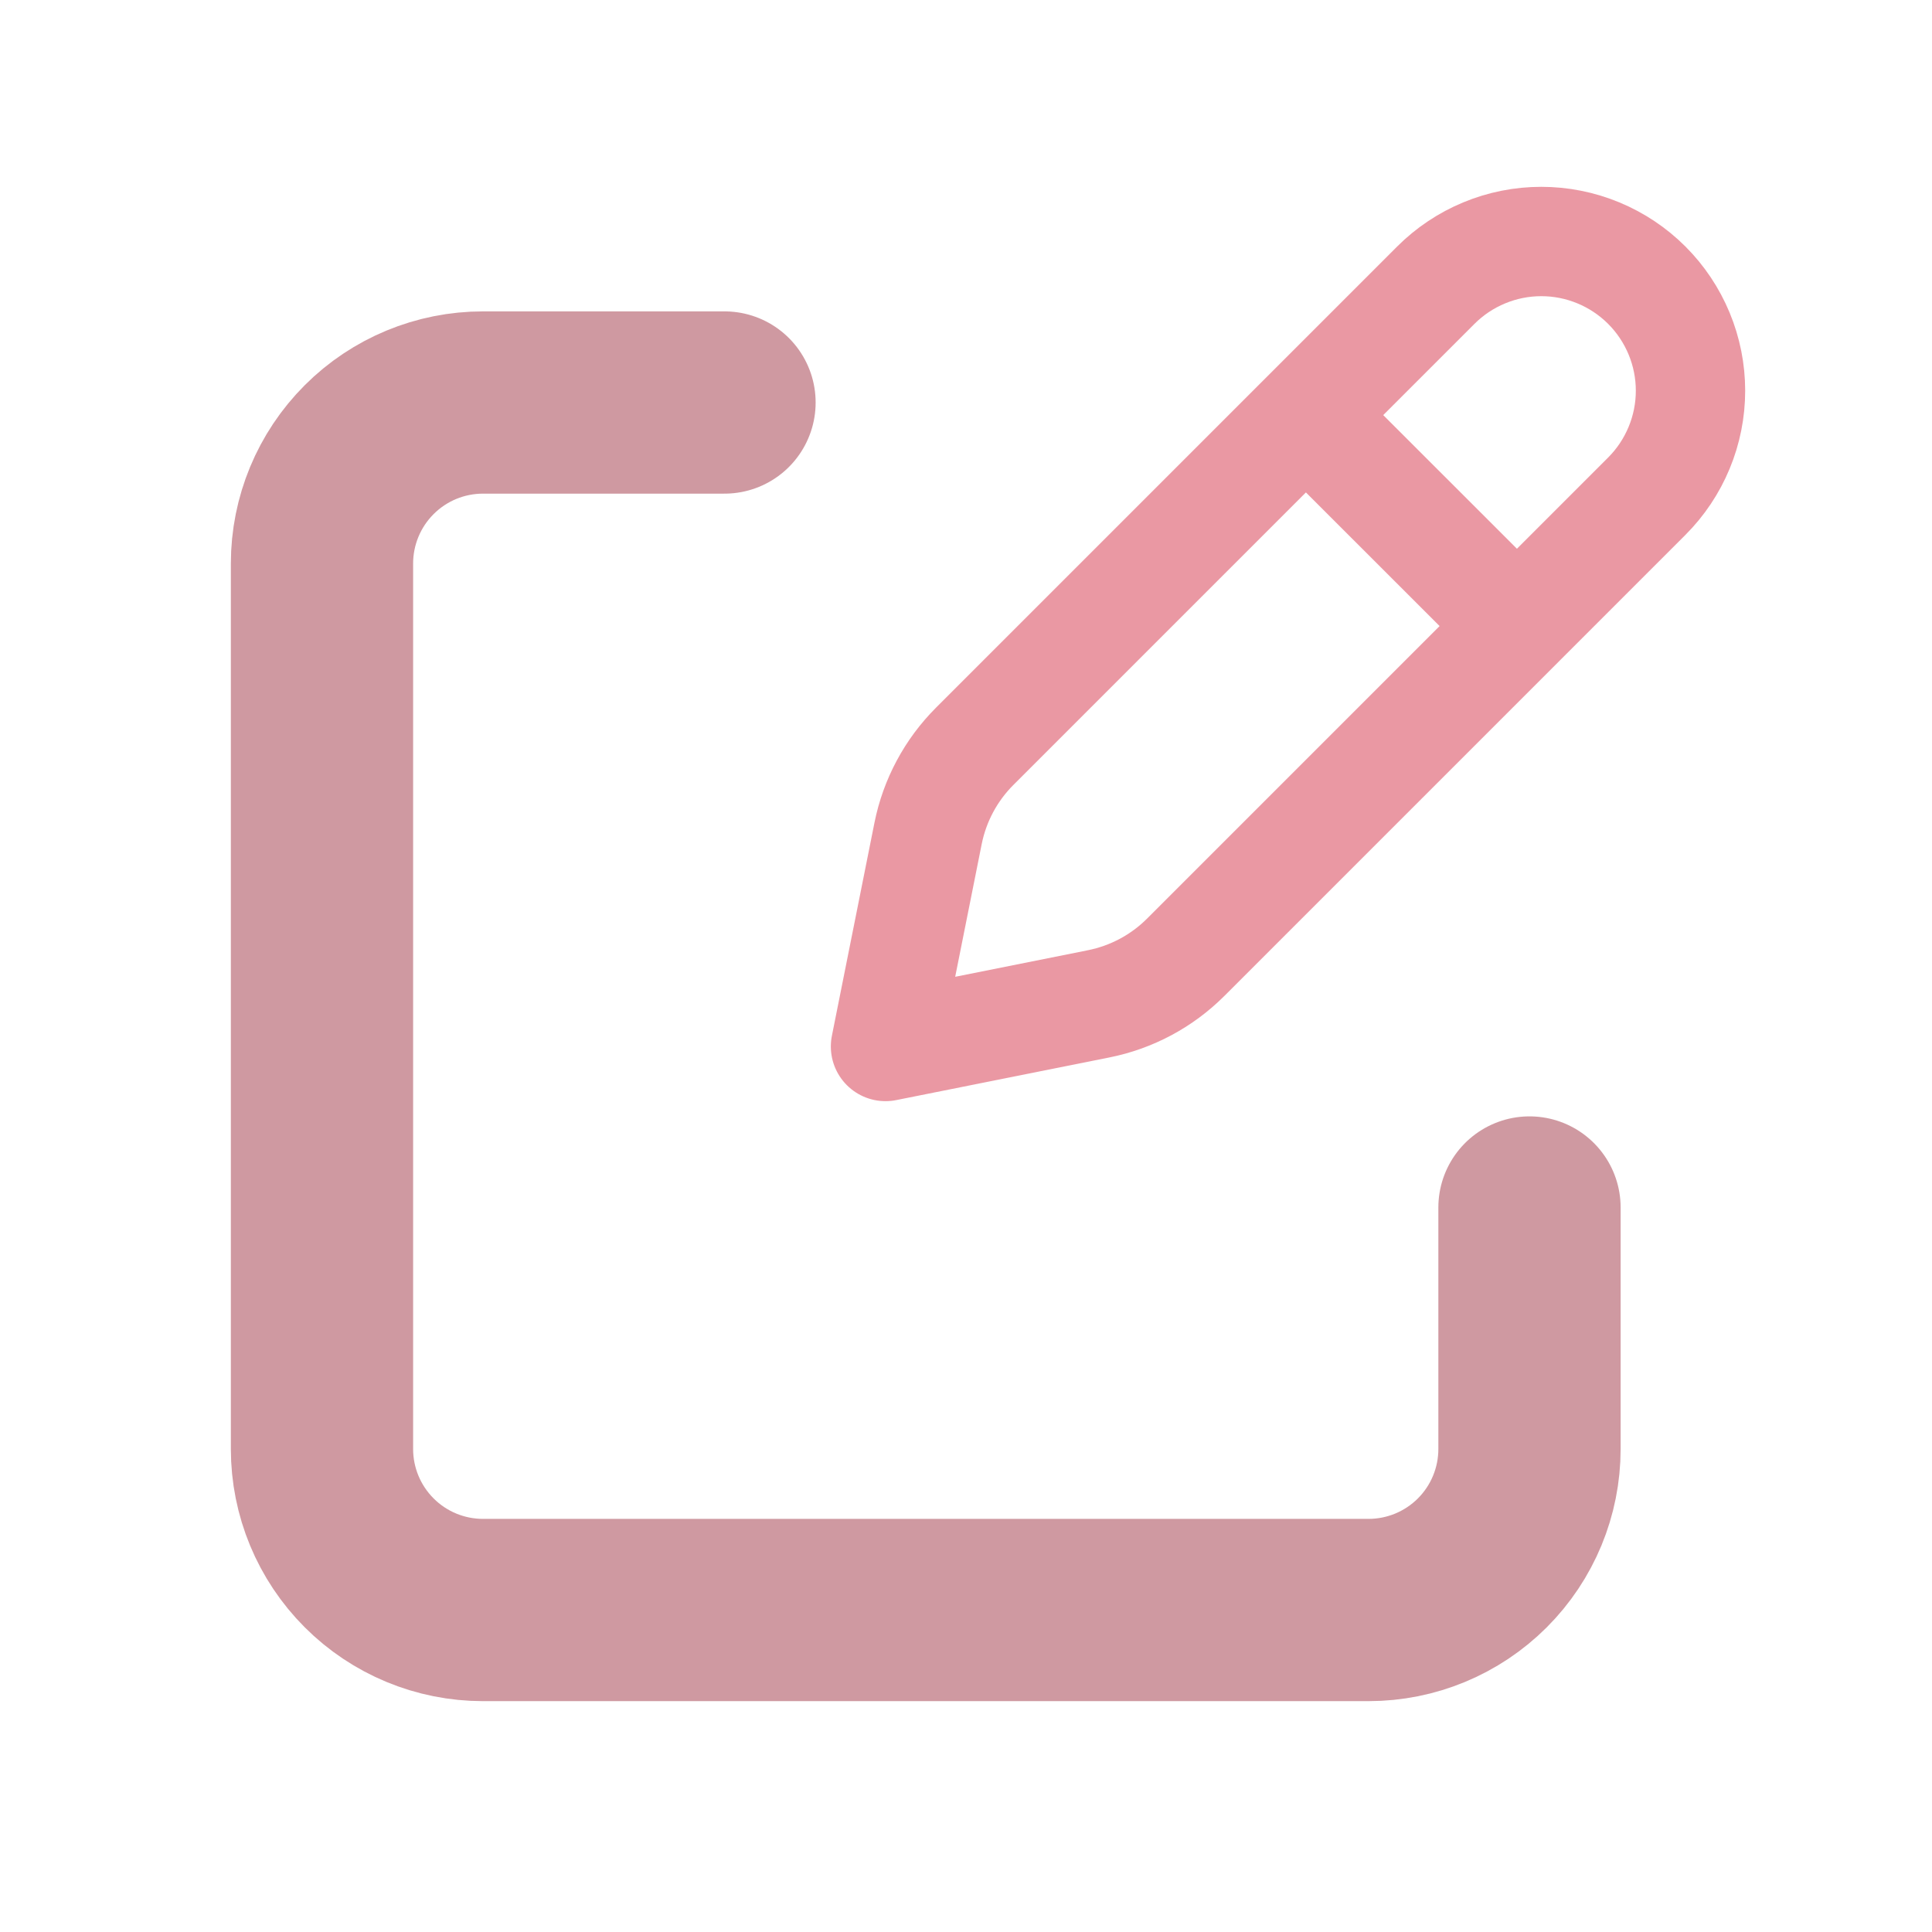 <svg width="53" height="53" viewBox="0 0 53 53" fill="none" xmlns="http://www.w3.org/2000/svg">
<g opacity="0.5">
<path d="M36.38 11.943L41.057 16.618L36.38 11.943ZM39.388 7.824L26.741 20.471C26.087 21.124 25.642 21.955 25.46 22.861L24.292 28.708L30.139 27.538C31.045 27.357 31.875 26.913 32.529 26.259L45.176 13.612C45.556 13.232 45.857 12.781 46.063 12.284C46.269 11.788 46.375 11.256 46.375 10.718C46.375 10.181 46.269 9.649 46.063 9.152C45.857 8.655 45.556 8.204 45.176 7.824C44.796 7.444 44.345 7.143 43.848 6.937C43.352 6.731 42.819 6.625 42.282 6.625C41.744 6.625 41.212 6.731 40.716 6.937C40.219 7.143 39.768 7.444 39.388 7.824V7.824Z" stroke="#D63248" stroke-width="3" stroke-linecap="round" stroke-linejoin="round"/>
<path d="M41.958 33.125V39.75C41.958 40.922 41.493 42.045 40.665 42.873C39.836 43.702 38.713 44.167 37.542 44.167H13.25C12.079 44.167 10.955 43.702 10.127 42.873C9.299 42.045 8.833 40.922 8.833 39.75V15.459C8.833 14.287 9.299 13.164 10.127 12.336C10.955 11.507 12.079 11.042 13.25 11.042H19.875" stroke="#9F3443" stroke-width="5" stroke-linecap="round" stroke-linejoin="round"/>
</g>
</svg>
